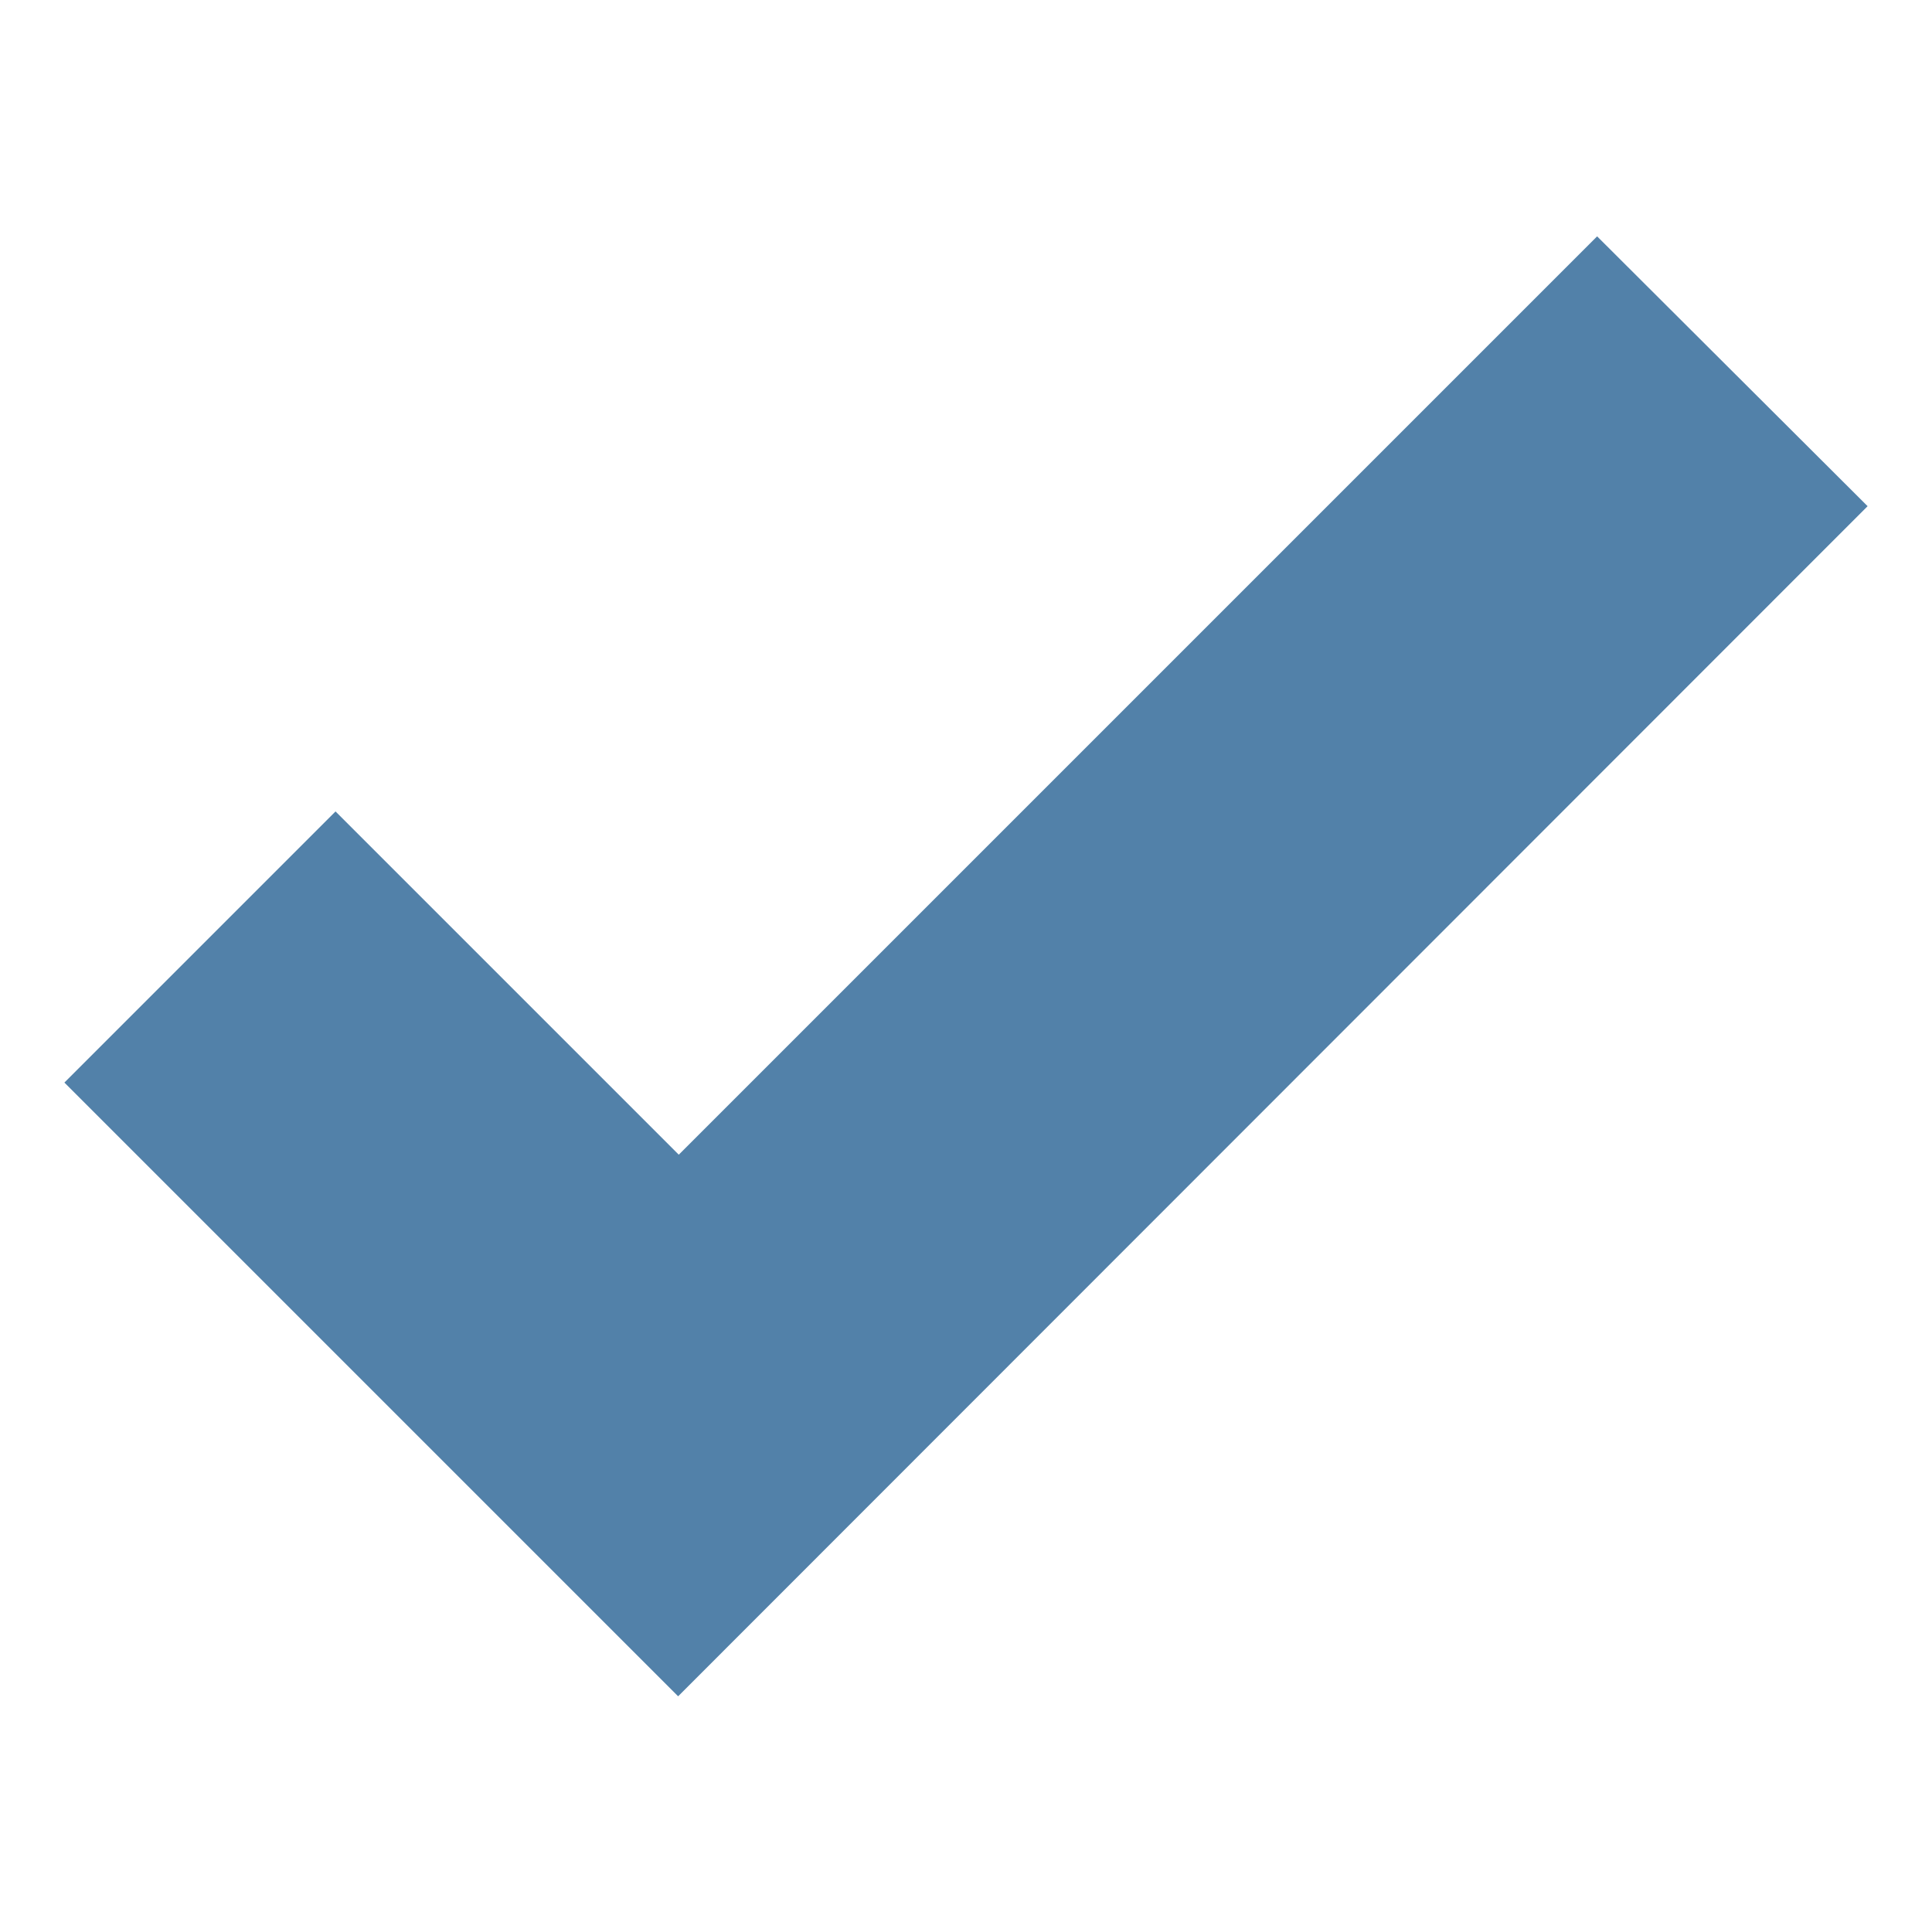<?xml version="1.0" encoding="UTF-8" standalone="no"?>
<svg
   viewBox="0 0 30 30"
   version="1.1"
   id="svg13"
   sodipodi:docname="32x32-checked.svg"
   inkscape:version="1.1.1 (3bf5ae0d25, 2021-09-20)"
   xmlns:inkscape="http://www.inkscape.org/namespaces/inkscape"
   xmlns:sodipodi="http://sodipodi.sourceforge.net/DTD/sodipodi-0.dtd"
   xmlns="http://www.w3.org/2000/svg"
   xmlns:svg="http://www.w3.org/2000/svg">
  <sodipodi:namedview
     id="namedview15"
     pagecolor="#ffffff"
     bordercolor="#666666"
     borderopacity="1.0"
     inkscape:pageshadow="2"
     inkscape:pageopacity="0.0"
     inkscape:pagecheckerboard="0"
     showgrid="false"
     inkscape:zoom="21"
     inkscape:cx="-0.38095238"
     inkscape:cy="15.02381"
     inkscape:window-width="2560"
     inkscape:window-height="1337"
     inkscape:window-x="0"
     inkscape:window-y="1514"
     inkscape:window-maximized="1"
     inkscape:current-layer="svg13" />
  <defs
     id="defs4">
    <style
       id="style2">.cls-1{fill:#61c620;fill-rule:evenodd;}.cls-2{fill:none;}</style>
  </defs>
  <g
     id="Icons"
     style="fill:#5281a9;fill-opacity:1">
    <polyline
       class="cls-1"
       points="29 7.86 29 7.86 10.53 26.34 1 16.81 5.21 12.6 10.54 17.93 24.8 3.67 29 7.86"
       id="polyline6"
       style="fill:#5281a9;fill-opacity:1" />
  </g>
  <g
     id="Boxen_transparent"
     data-name="Boxen transparent">
    <rect
       class="cls-2"
       width="30"
       height="30"
       id="rect9"
       x="0"
       y="0" />
  </g>
</svg>
